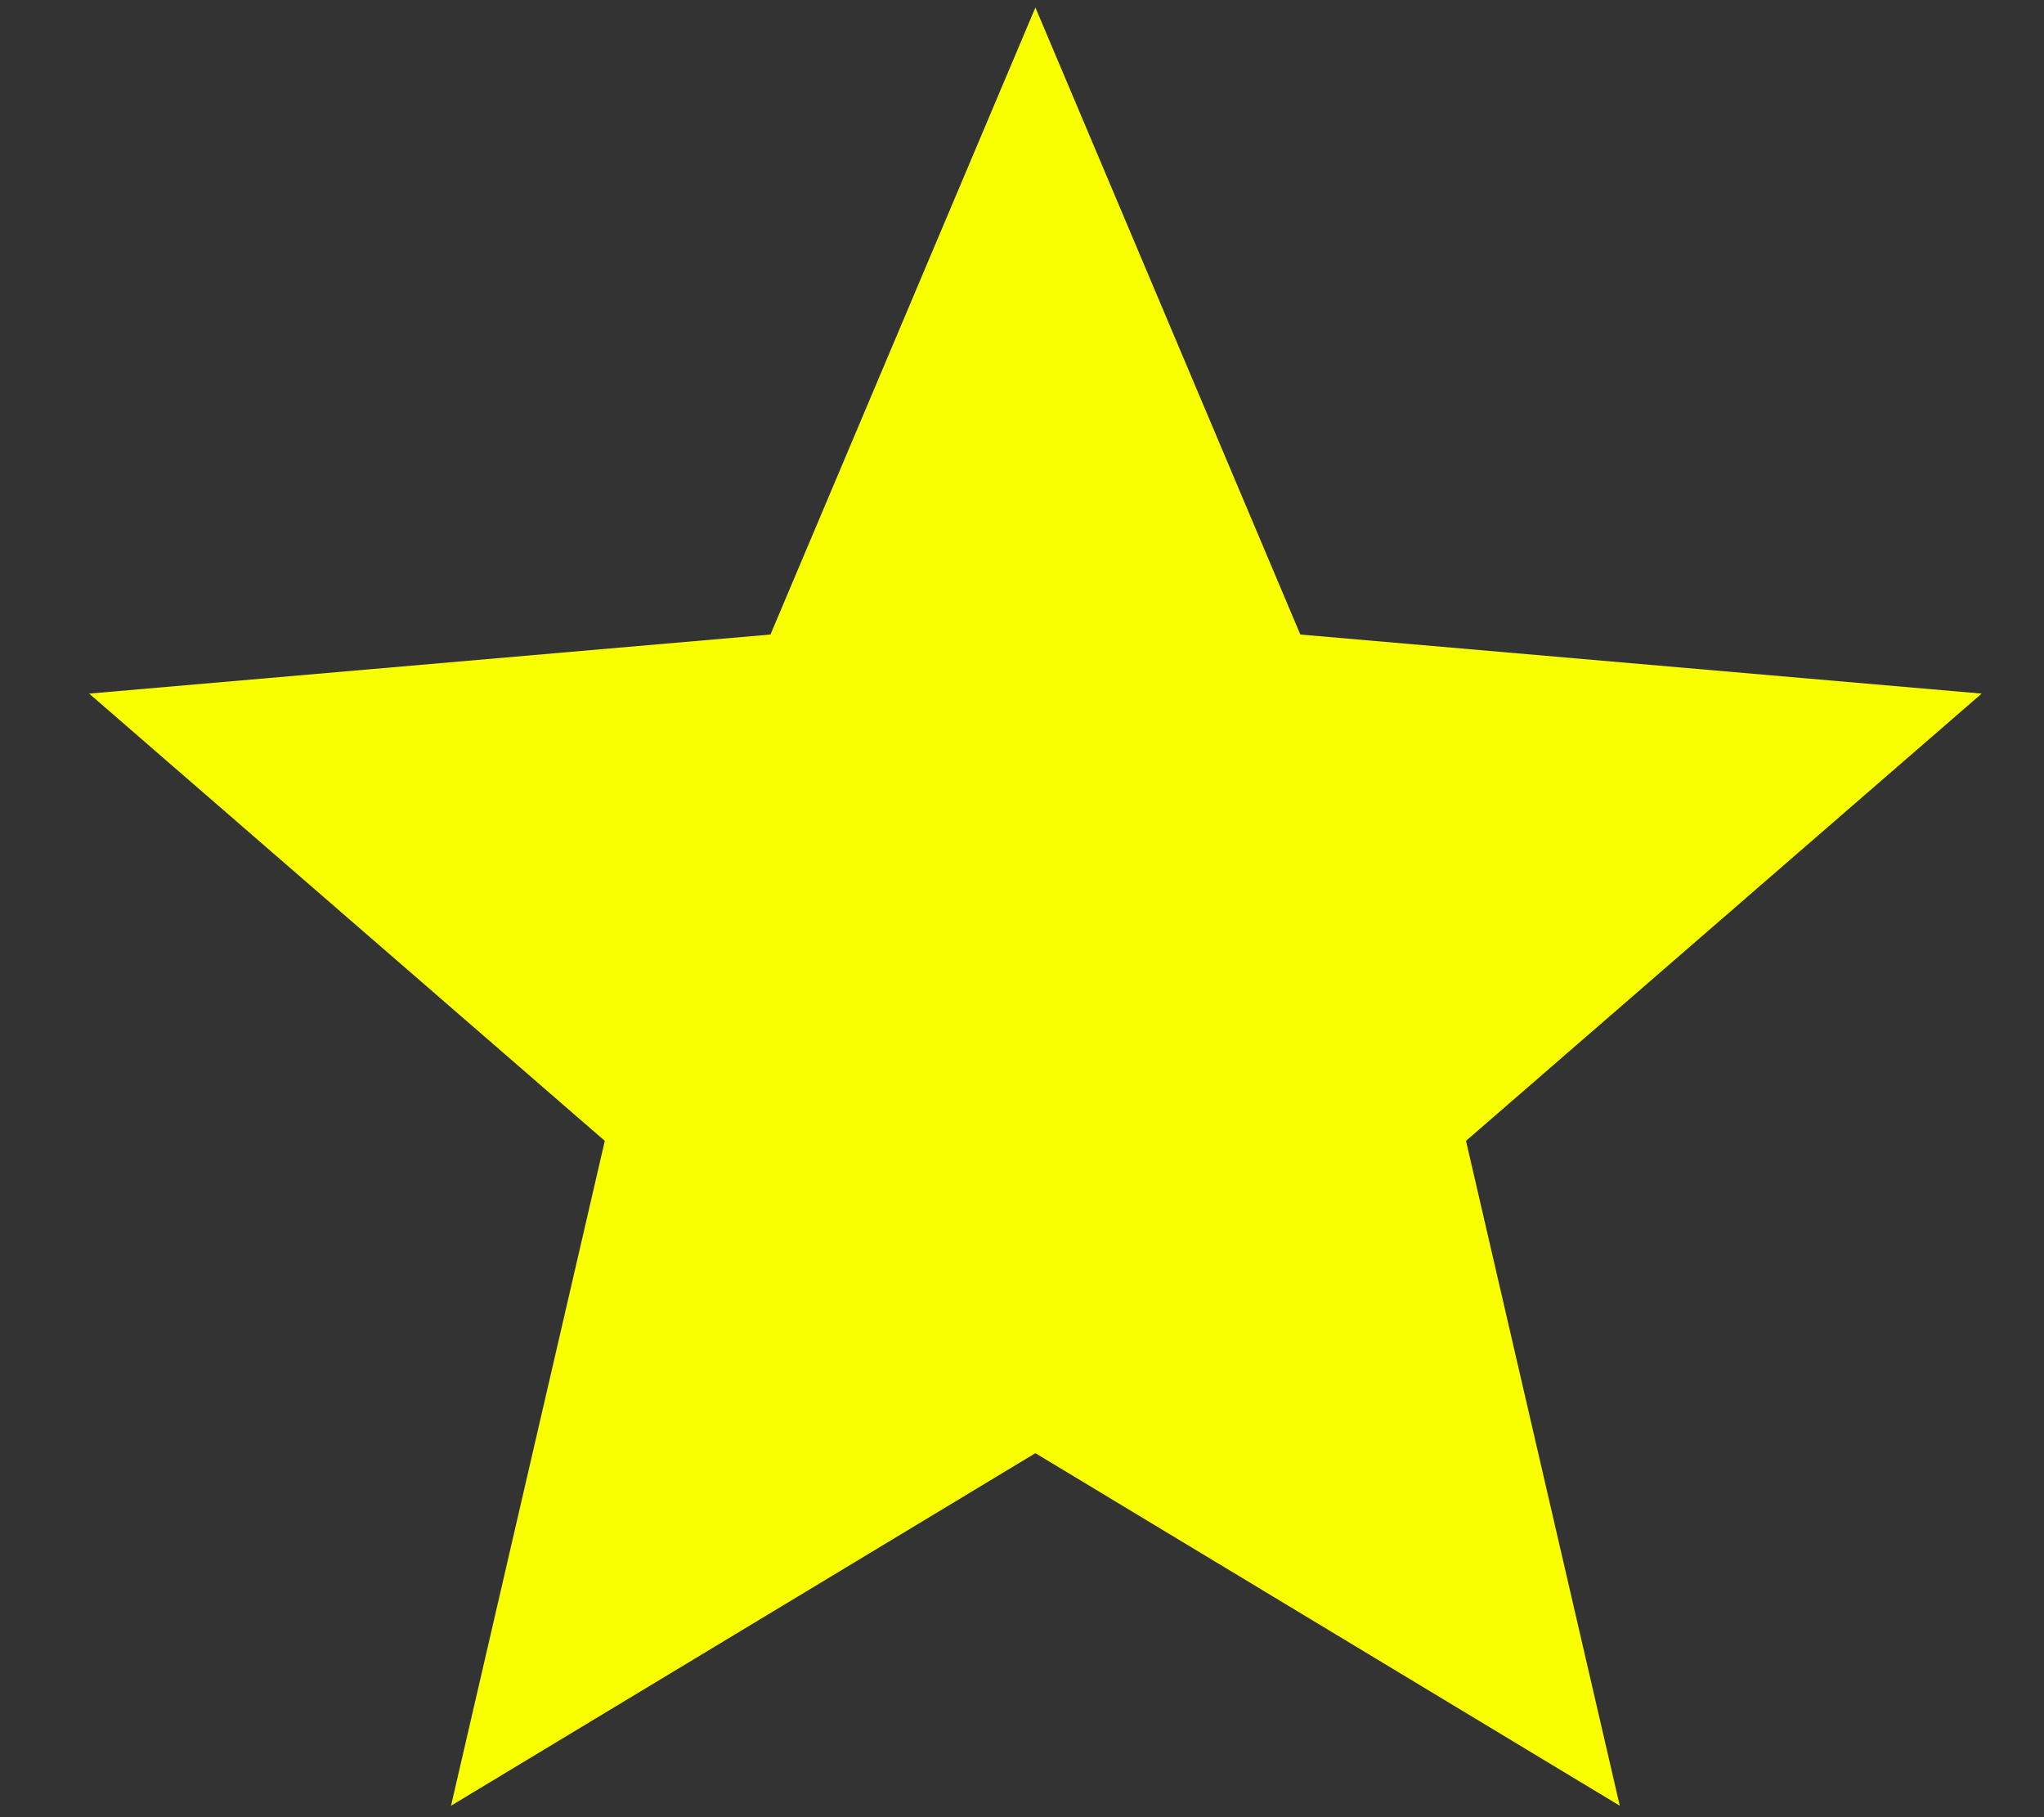 <svg width="18" height="16" viewBox="0 0 18 16" fill="none" xmlns="http://www.w3.org/2000/svg">
<rect x="0" y="0" width="18" height="16" fill="#333333" stroke="none"/>
<path d="M3.972 15.899L5.326 10.045L0.785 6.107L6.785 5.587L9.118 0.066L11.451 5.587L17.451 6.107L12.91 10.045L14.264 15.899L9.118 12.795L3.972 15.899Z" fill="#FAFF00"/>
</svg>
